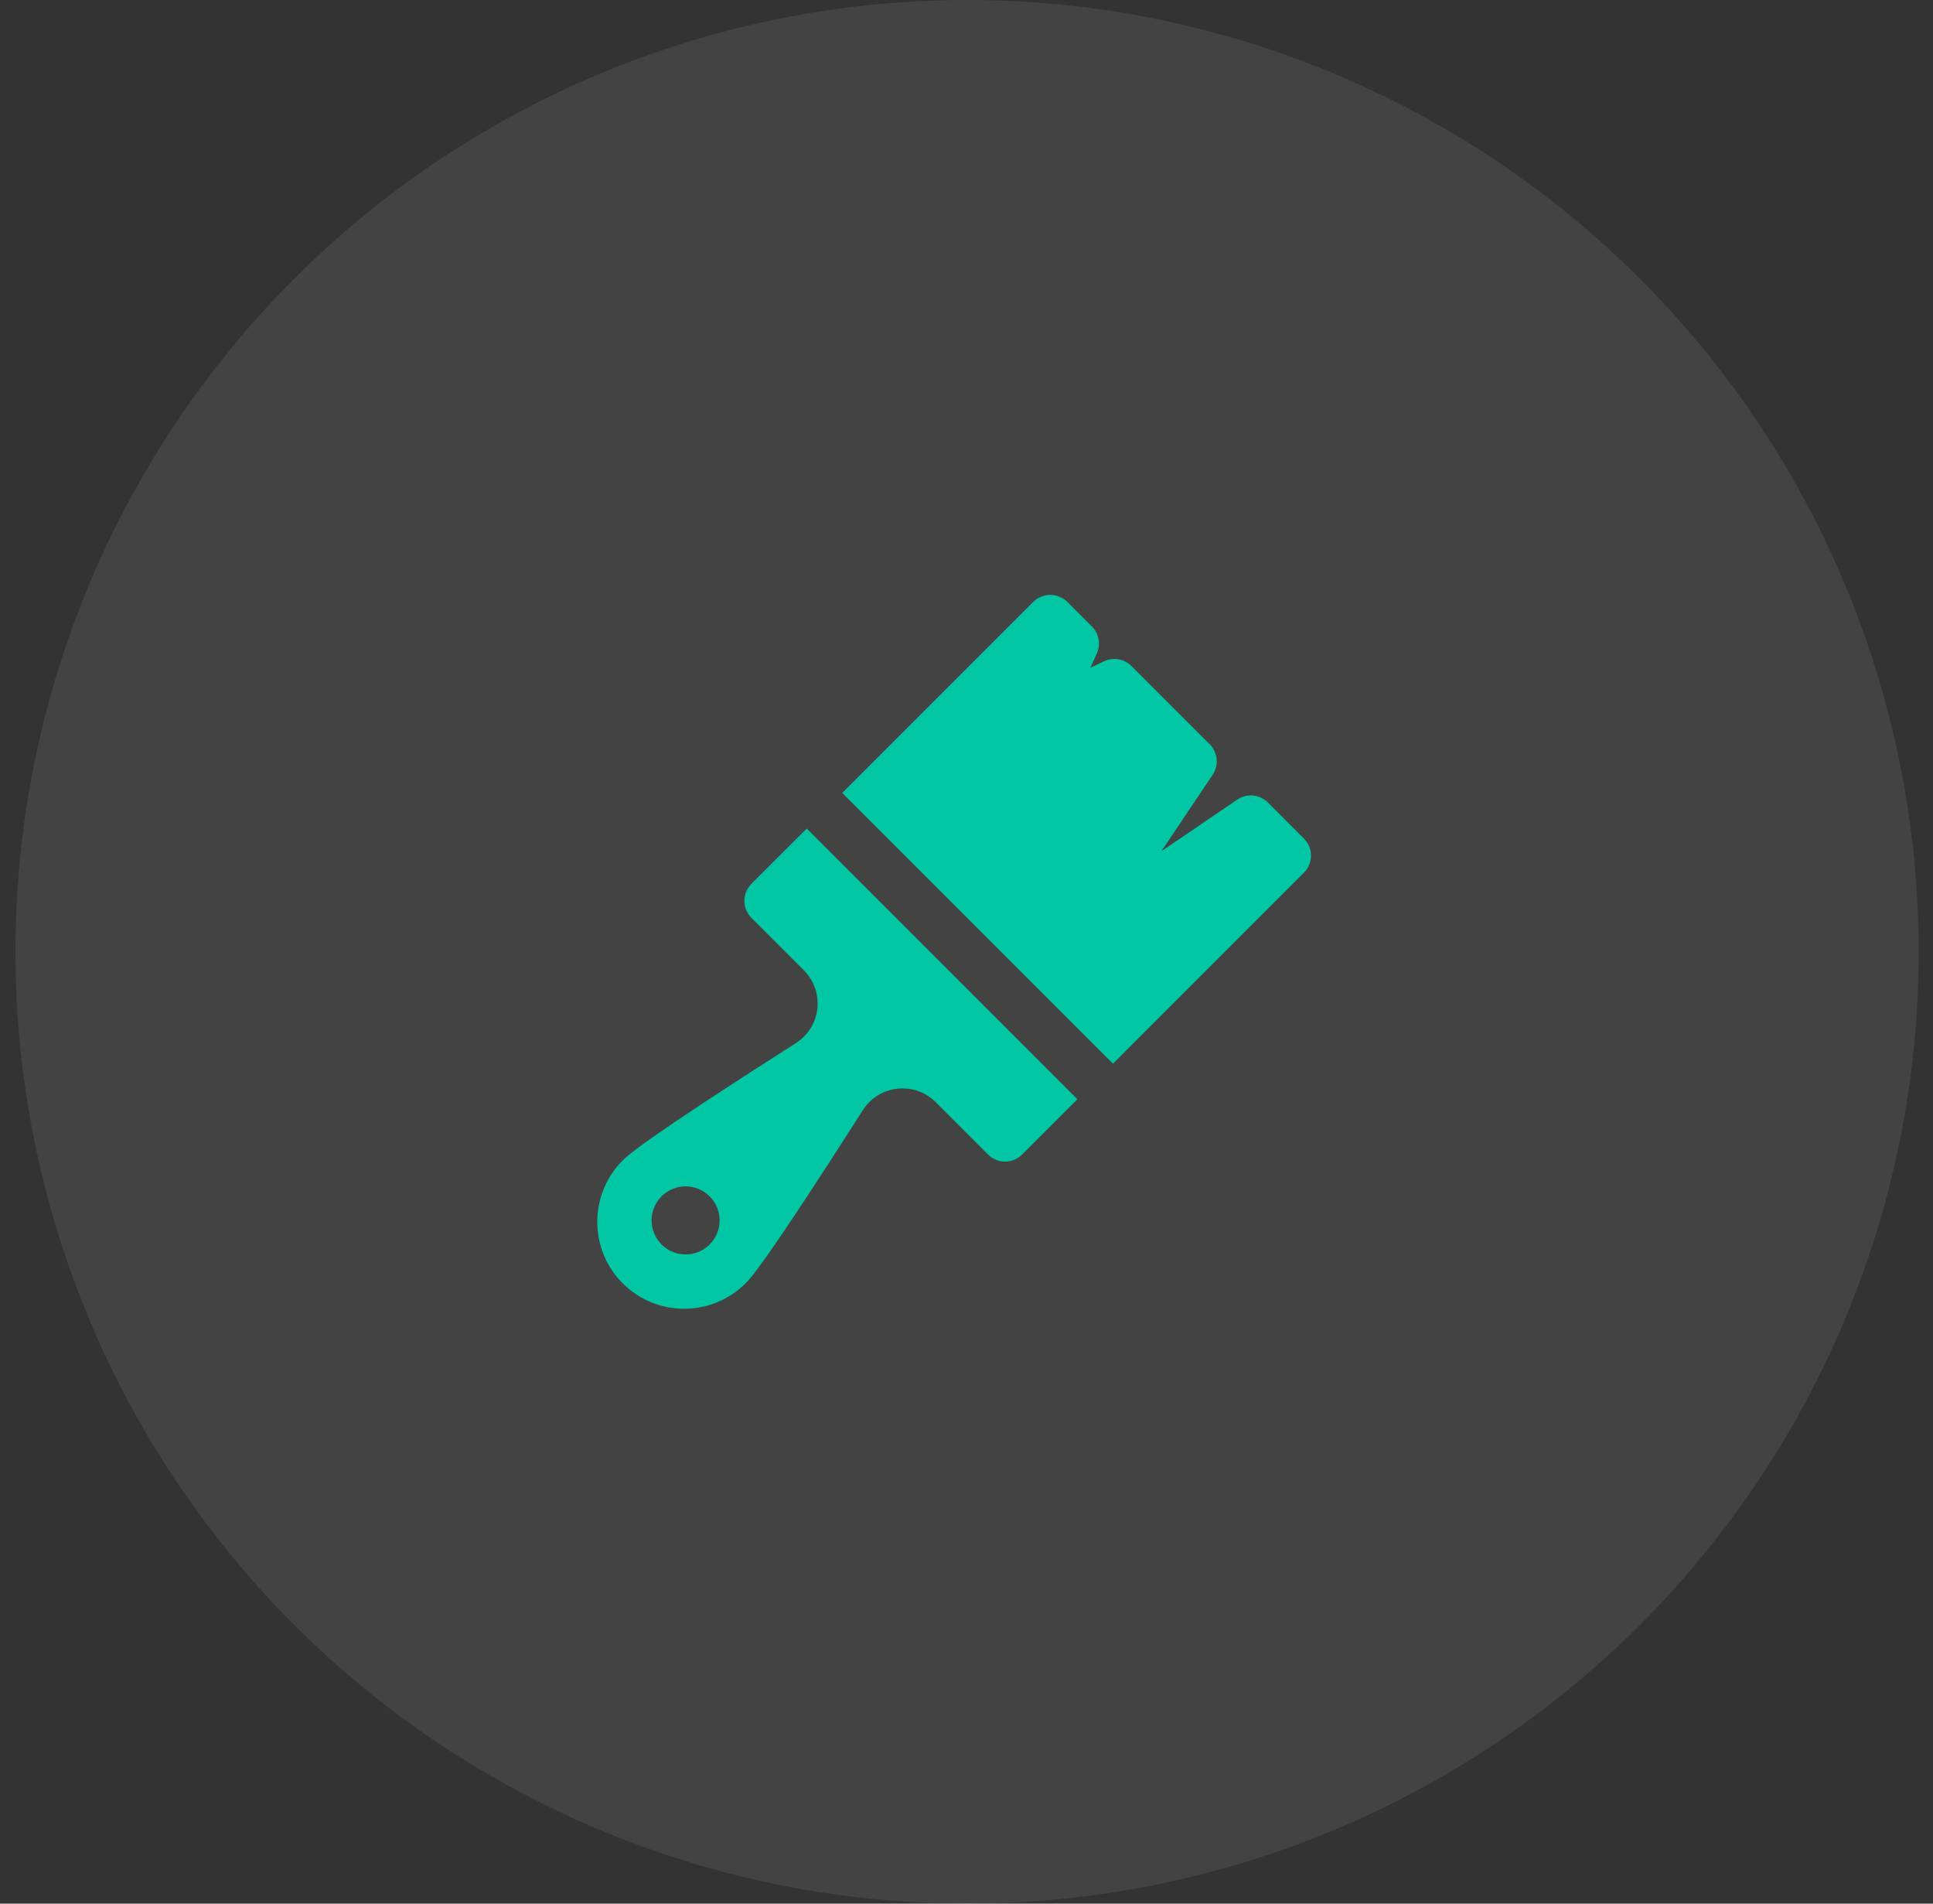 <svg width="65" height="64" viewBox="0 0 65 64" fill="none" xmlns="http://www.w3.org/2000/svg">
<rect x="0" y="0" width="65" height="64" fill="#333333" stroke="none"/>
<circle cx="32.519" cy="32" r="32" fill="white" fill-opacity="0.08"/>
<path d="M43.847 29.338C44.163 29.022 44.163 28.51 43.847 28.194L42.633 26.979C42.358 26.705 41.927 26.664 41.606 26.882L39.053 28.618L40.778 26.047C40.993 25.726 40.951 25.297 40.678 25.024L38.044 22.39C37.8 22.147 37.43 22.084 37.12 22.233L36.665 22.452L36.883 21.968C37.021 21.662 36.955 21.302 36.718 21.064L35.891 20.237C35.575 19.921 35.062 19.921 34.746 20.237L28.323 26.66L37.425 35.761L43.847 29.338Z" fill="#01C7A5"/>
<path d="M27.128 27.856L25.268 29.715C25.116 29.867 25.031 30.073 25.031 30.287C25.031 30.502 25.116 30.707 25.268 30.859L27.032 32.623C27.372 32.963 27.537 33.432 27.484 33.91C27.432 34.387 27.169 34.809 26.763 35.068C21.581 38.371 21.098 38.855 20.939 39.013C19.799 40.153 19.799 42.006 20.939 43.145C22.079 44.286 23.933 44.284 25.071 43.145C25.23 42.987 25.713 42.504 29.016 37.321C29.274 36.916 29.697 36.654 30.174 36.602C30.653 36.549 31.122 36.713 31.461 37.052L33.225 38.816C33.541 39.132 34.053 39.132 34.369 38.816L36.229 36.957L27.128 27.856ZM23.863 41.839C23.417 42.285 22.692 42.285 22.246 41.839C21.799 41.392 21.799 40.668 22.246 40.221C22.692 39.774 23.417 39.774 23.863 40.221C24.31 40.668 24.31 41.392 23.863 41.839Z" fill="#01C7A5"/>
</svg>
